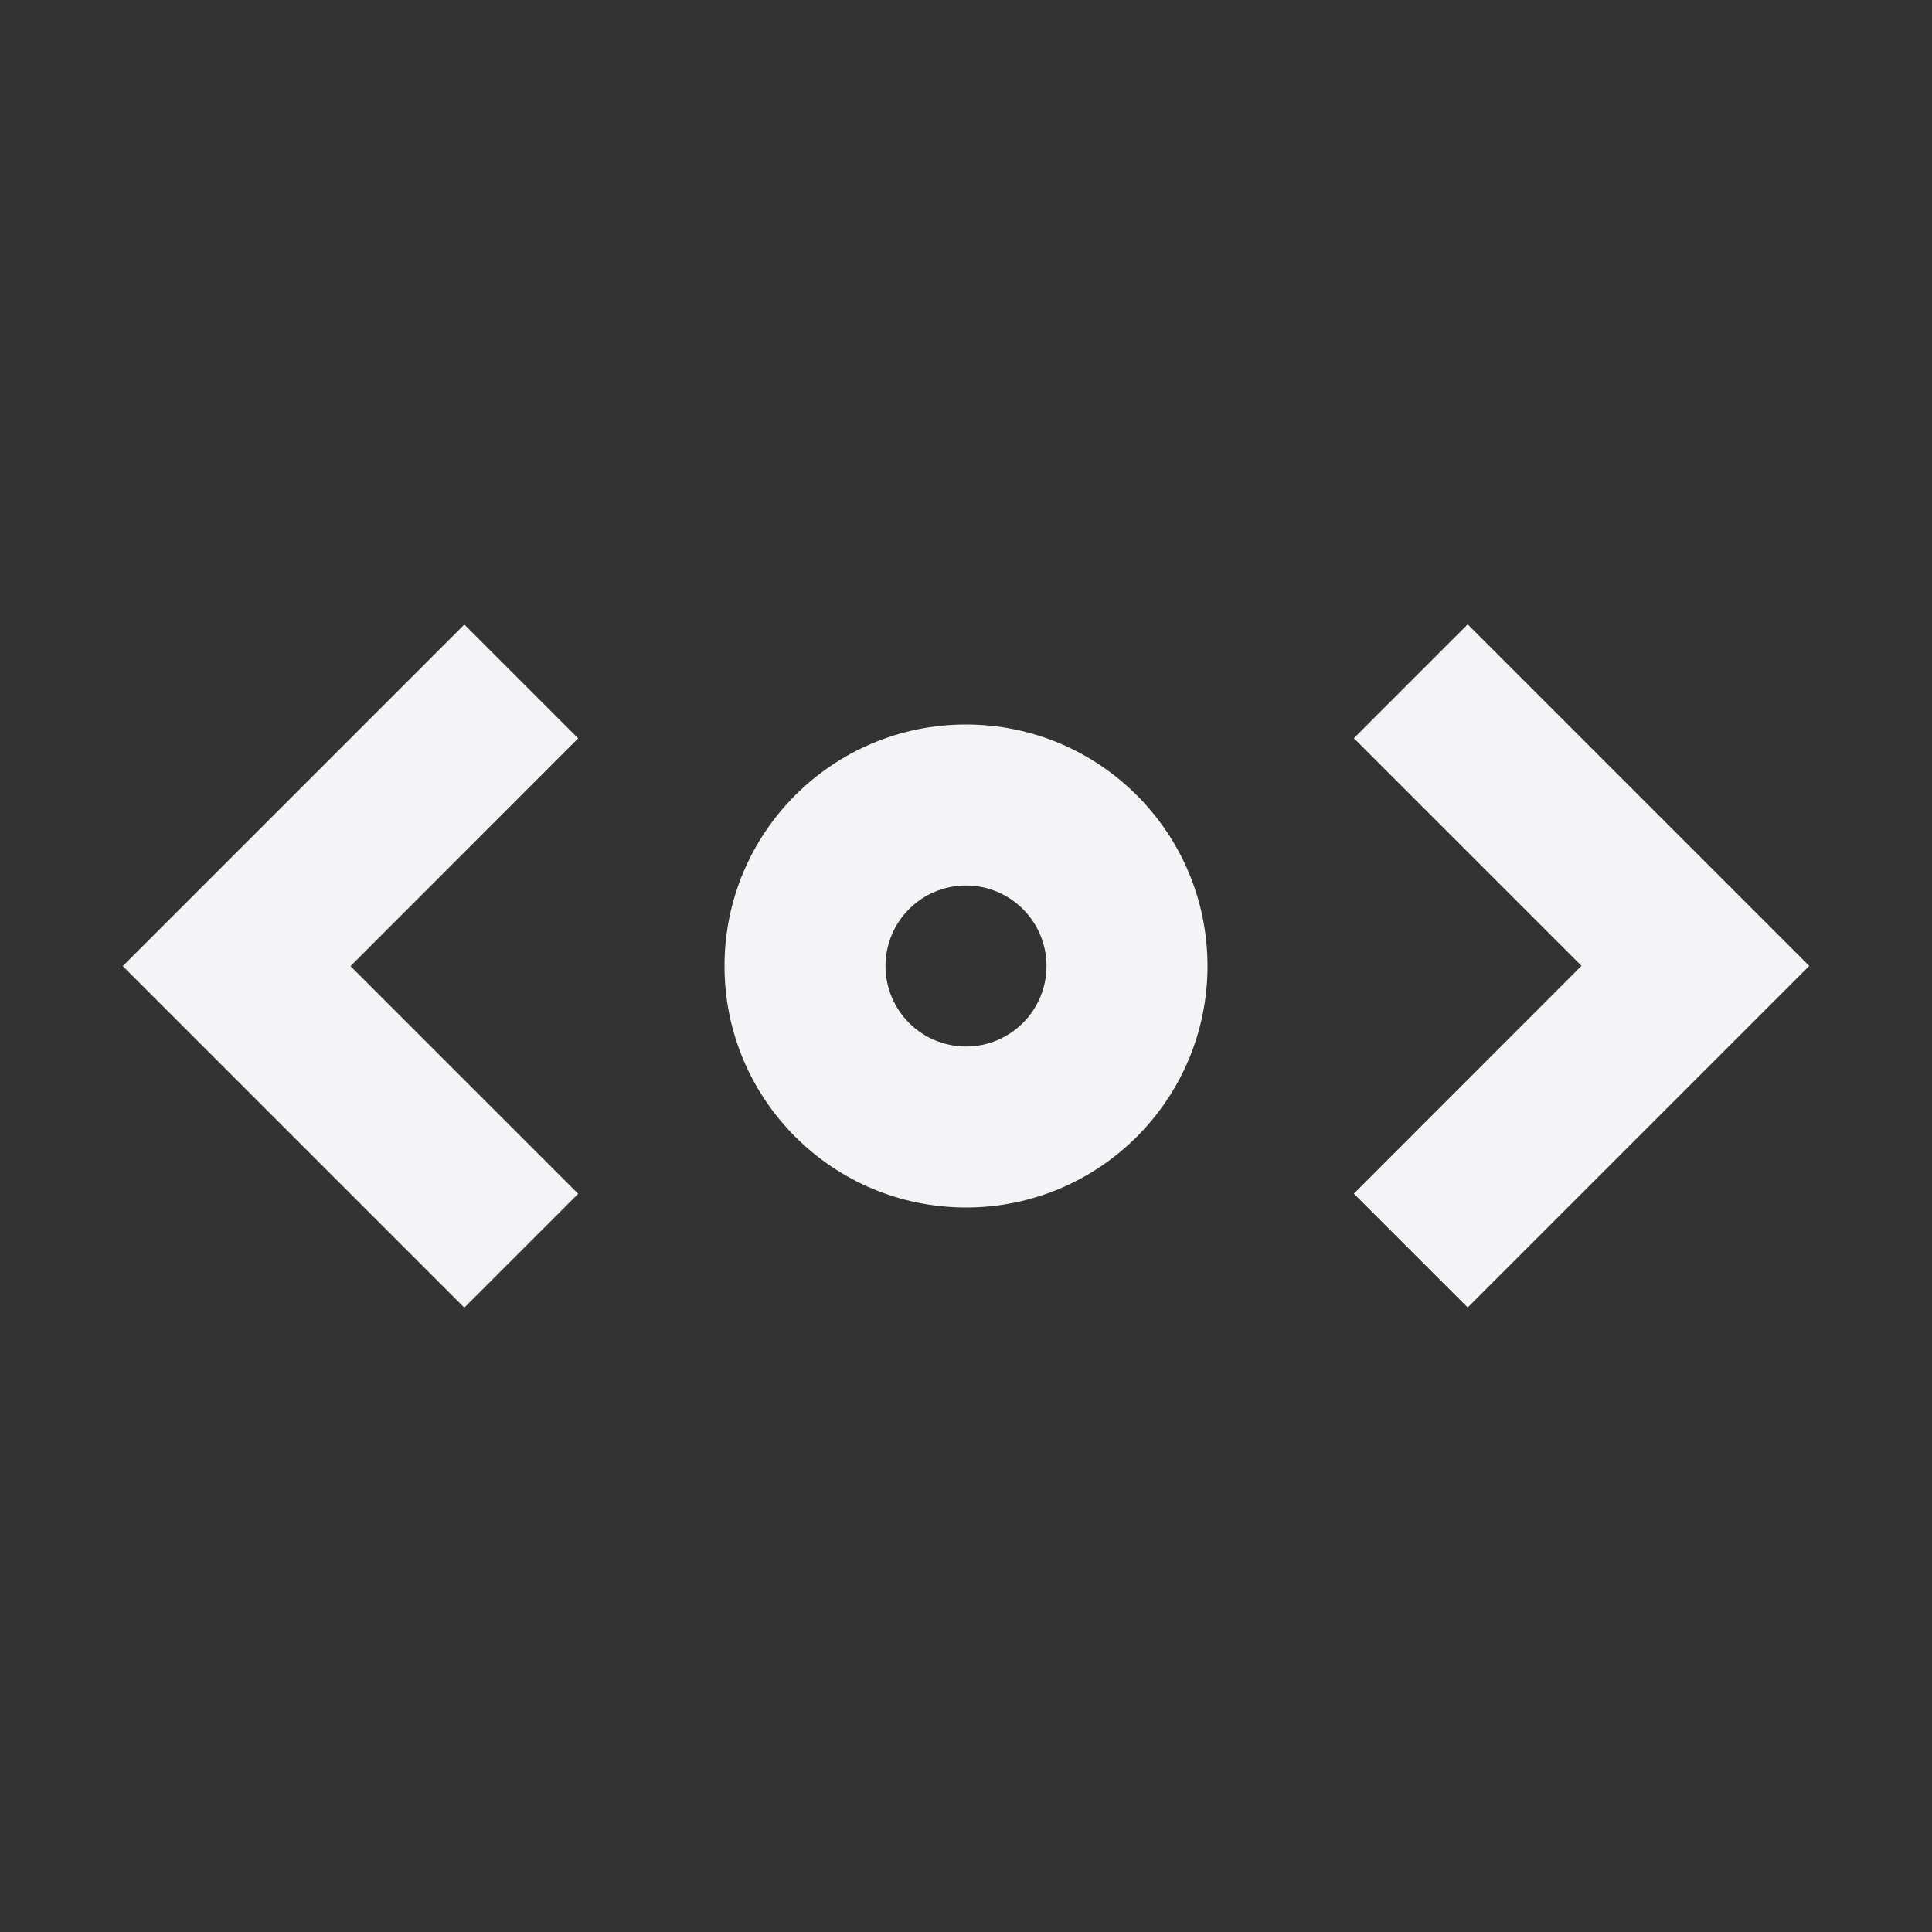 <svg fill="none" height="24" viewBox="0 0 24 24" width="24" xmlns="http://www.w3.org/2000/svg"><rect x="0" y="0" width="24" height="24" fill="#333333" stroke="none"/><g fill="#f4f4f7"><path d="m7.182 9.172-1.414-1.414-4.243 4.243 4.243 4.243 1.414-1.414-2.828-2.828z"/><path d="m16.818 14.828 1.414 1.414 4.243-4.243-4.243-4.243-1.414 1.414 2.828 2.828z"/><path clip-rule="evenodd" d="m15 12c0 1.657-1.343 3-3 3-1.657 0-3-1.343-3-3s1.343-3 3-3c1.657 0 3 1.343 3 3zm-2 0c0 .552-.448 1-1 1s-1-.448-1-1 .448-1 1-1 1 .448 1 1z" fill-rule="evenodd"/></g></svg>